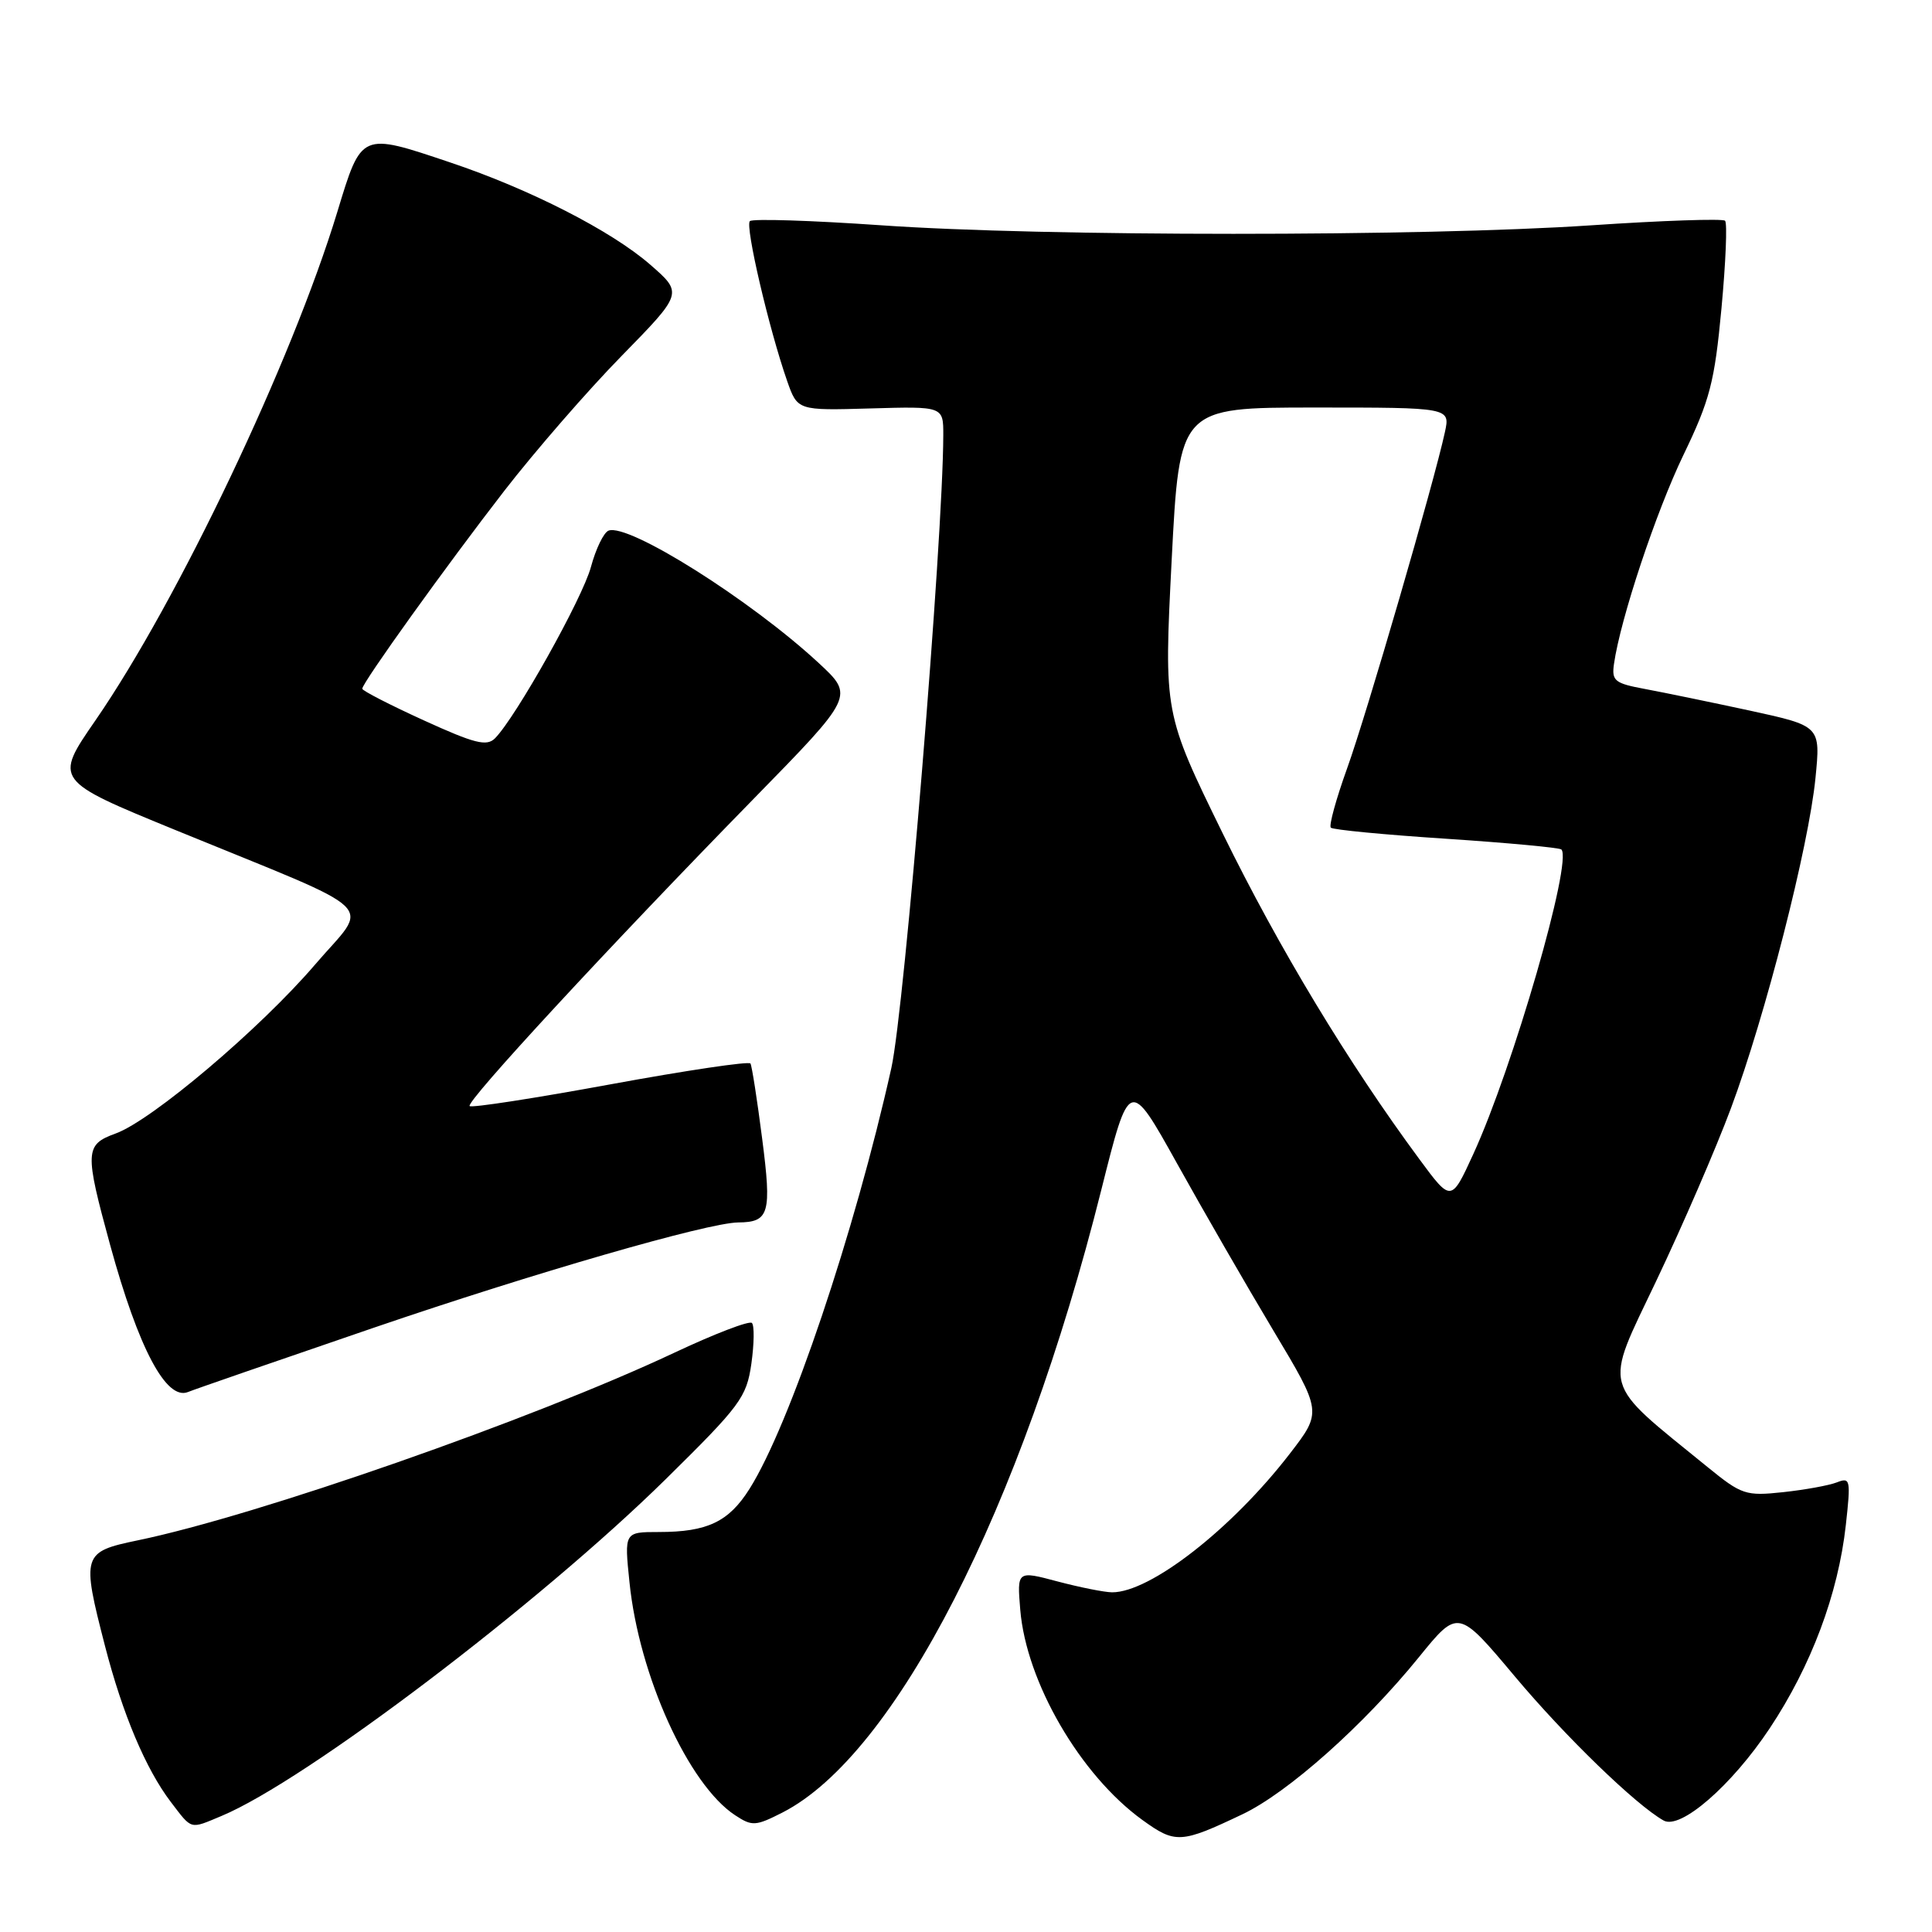 <?xml version="1.0" encoding="UTF-8" standalone="no"?>
<!DOCTYPE svg PUBLIC "-//W3C//DTD SVG 1.1//EN" "http://www.w3.org/Graphics/SVG/1.1/DTD/svg11.dtd" >
<svg xmlns="http://www.w3.org/2000/svg" xmlns:xlink="http://www.w3.org/1999/xlink" version="1.1" viewBox="0 0 256 256">
 <g >
 <path fill="currentColor"
d=" M 164.61 240.41 C 170.63 237.56 180.69 228.61 188.00 219.60 C 193.21 213.18 193.21 213.18 200.72 222.13 C 207.40 230.10 216.78 239.18 220.44 241.23 C 222.68 242.48 229.45 236.60 234.49 229.02 C 240.00 220.73 243.57 211.21 244.58 202.09 C 245.25 196.05 245.18 195.72 243.40 196.42 C 242.35 196.83 239.15 197.41 236.27 197.72 C 231.32 198.25 230.78 198.07 226.27 194.40 C 212.03 182.81 212.47 184.42 219.47 169.71 C 222.93 162.44 227.39 152.14 229.37 146.82 C 233.91 134.65 239.67 112.14 240.56 103.09 C 241.24 96.20 241.24 96.20 231.87 94.16 C 226.72 93.05 220.47 91.76 218.00 91.30 C 213.95 90.55 213.54 90.22 213.86 87.98 C 214.71 82.01 219.42 67.84 223.08 60.25 C 226.57 53.01 227.19 50.63 228.10 40.90 C 228.67 34.79 228.89 29.55 228.58 29.25 C 228.28 28.95 220.26 29.22 210.77 29.86 C 188.46 31.36 138.18 31.36 116.74 29.85 C 107.53 29.21 99.71 28.96 99.36 29.30 C 98.71 29.95 101.88 43.54 104.29 50.45 C 105.67 54.40 105.67 54.40 115.33 54.12 C 125.00 53.84 125.00 53.84 124.99 57.67 C 124.96 71.49 119.86 133.65 118.11 141.51 C 113.25 163.31 104.65 188.83 99.31 197.29 C 96.56 201.65 93.73 203.00 87.30 203.00 C 82.72 203.00 82.72 203.00 83.41 209.66 C 84.67 222.03 91.23 236.48 97.41 240.53 C 99.66 242.01 100.12 241.98 103.68 240.17 C 118.63 232.53 135.33 199.94 145.93 157.66 C 149.65 142.83 149.65 142.83 155.96 154.16 C 159.43 160.40 165.17 170.36 168.72 176.29 C 175.18 187.08 175.18 187.08 170.90 192.63 C 163.21 202.60 152.40 211.02 147.35 210.99 C 146.33 210.98 143.08 210.33 140.13 209.55 C 134.76 208.12 134.76 208.12 135.19 213.31 C 135.99 222.89 143.13 235.18 151.35 241.14 C 155.74 244.32 156.47 244.28 164.61 240.41 Z  M 29.36 240.62 C 40.48 235.98 71.45 212.49 88.19 196.02 C 98.12 186.24 98.92 185.16 99.56 180.70 C 99.93 178.07 99.97 175.63 99.63 175.30 C 99.30 174.96 94.62 176.76 89.25 179.29 C 70.56 188.08 34.00 200.86 18.22 204.11 C 10.91 205.63 10.79 206.00 13.91 218.09 C 16.24 227.12 19.32 234.41 22.62 238.75 C 25.49 242.51 25.10 242.40 29.36 240.62 Z  M 49.50 175.94 C 70.72 168.68 93.78 162.02 97.82 161.98 C 101.94 161.95 102.27 160.79 100.99 150.88 C 100.33 145.72 99.63 141.24 99.44 140.92 C 99.24 140.60 90.90 141.84 80.89 143.68 C 70.88 145.52 62.49 146.82 62.23 146.56 C 61.68 146.01 80.74 125.40 99.85 105.86 C 113.19 92.22 113.19 92.22 108.49 87.86 C 99.47 79.50 83.28 69.30 80.64 70.31 C 80.00 70.55 78.95 72.72 78.30 75.13 C 77.18 79.29 68.37 95.02 65.59 97.83 C 64.49 98.93 62.90 98.53 56.13 95.44 C 51.66 93.40 48.00 91.52 48.00 91.26 C 48.00 90.48 59.15 74.94 66.85 65.00 C 70.90 59.78 77.87 51.75 82.35 47.18 C 90.50 38.85 90.50 38.85 86.15 35.06 C 81.02 30.59 70.20 25.06 59.67 21.53 C 47.78 17.53 47.92 17.47 44.69 28.10 C 38.65 47.92 23.60 79.57 12.65 95.45 C 7.16 103.40 7.16 103.40 23.33 110.02 C 51.11 121.40 48.99 119.35 41.75 127.81 C 34.50 136.28 20.12 148.47 15.31 150.20 C 11.24 151.68 11.20 152.56 14.60 164.99 C 18.36 178.69 22.03 185.61 24.91 184.45 C 25.78 184.09 36.85 180.27 49.50 175.94 Z  M 188.07 153.59 C 178.65 140.84 169.48 125.65 162.05 110.50 C 154.22 94.50 154.22 94.50 155.25 74.25 C 156.29 54.00 156.29 54.00 174.22 54.00 C 192.16 54.00 192.16 54.00 191.46 57.25 C 190.04 63.84 181.06 94.73 178.49 101.84 C 177.04 105.87 176.07 109.40 176.34 109.67 C 176.61 109.95 183.50 110.61 191.64 111.14 C 199.79 111.68 206.65 112.32 206.89 112.56 C 208.40 114.07 200.49 141.42 195.23 152.90 C 192.29 159.31 192.29 159.31 188.07 153.59 Z "/>
</g>
</svg>